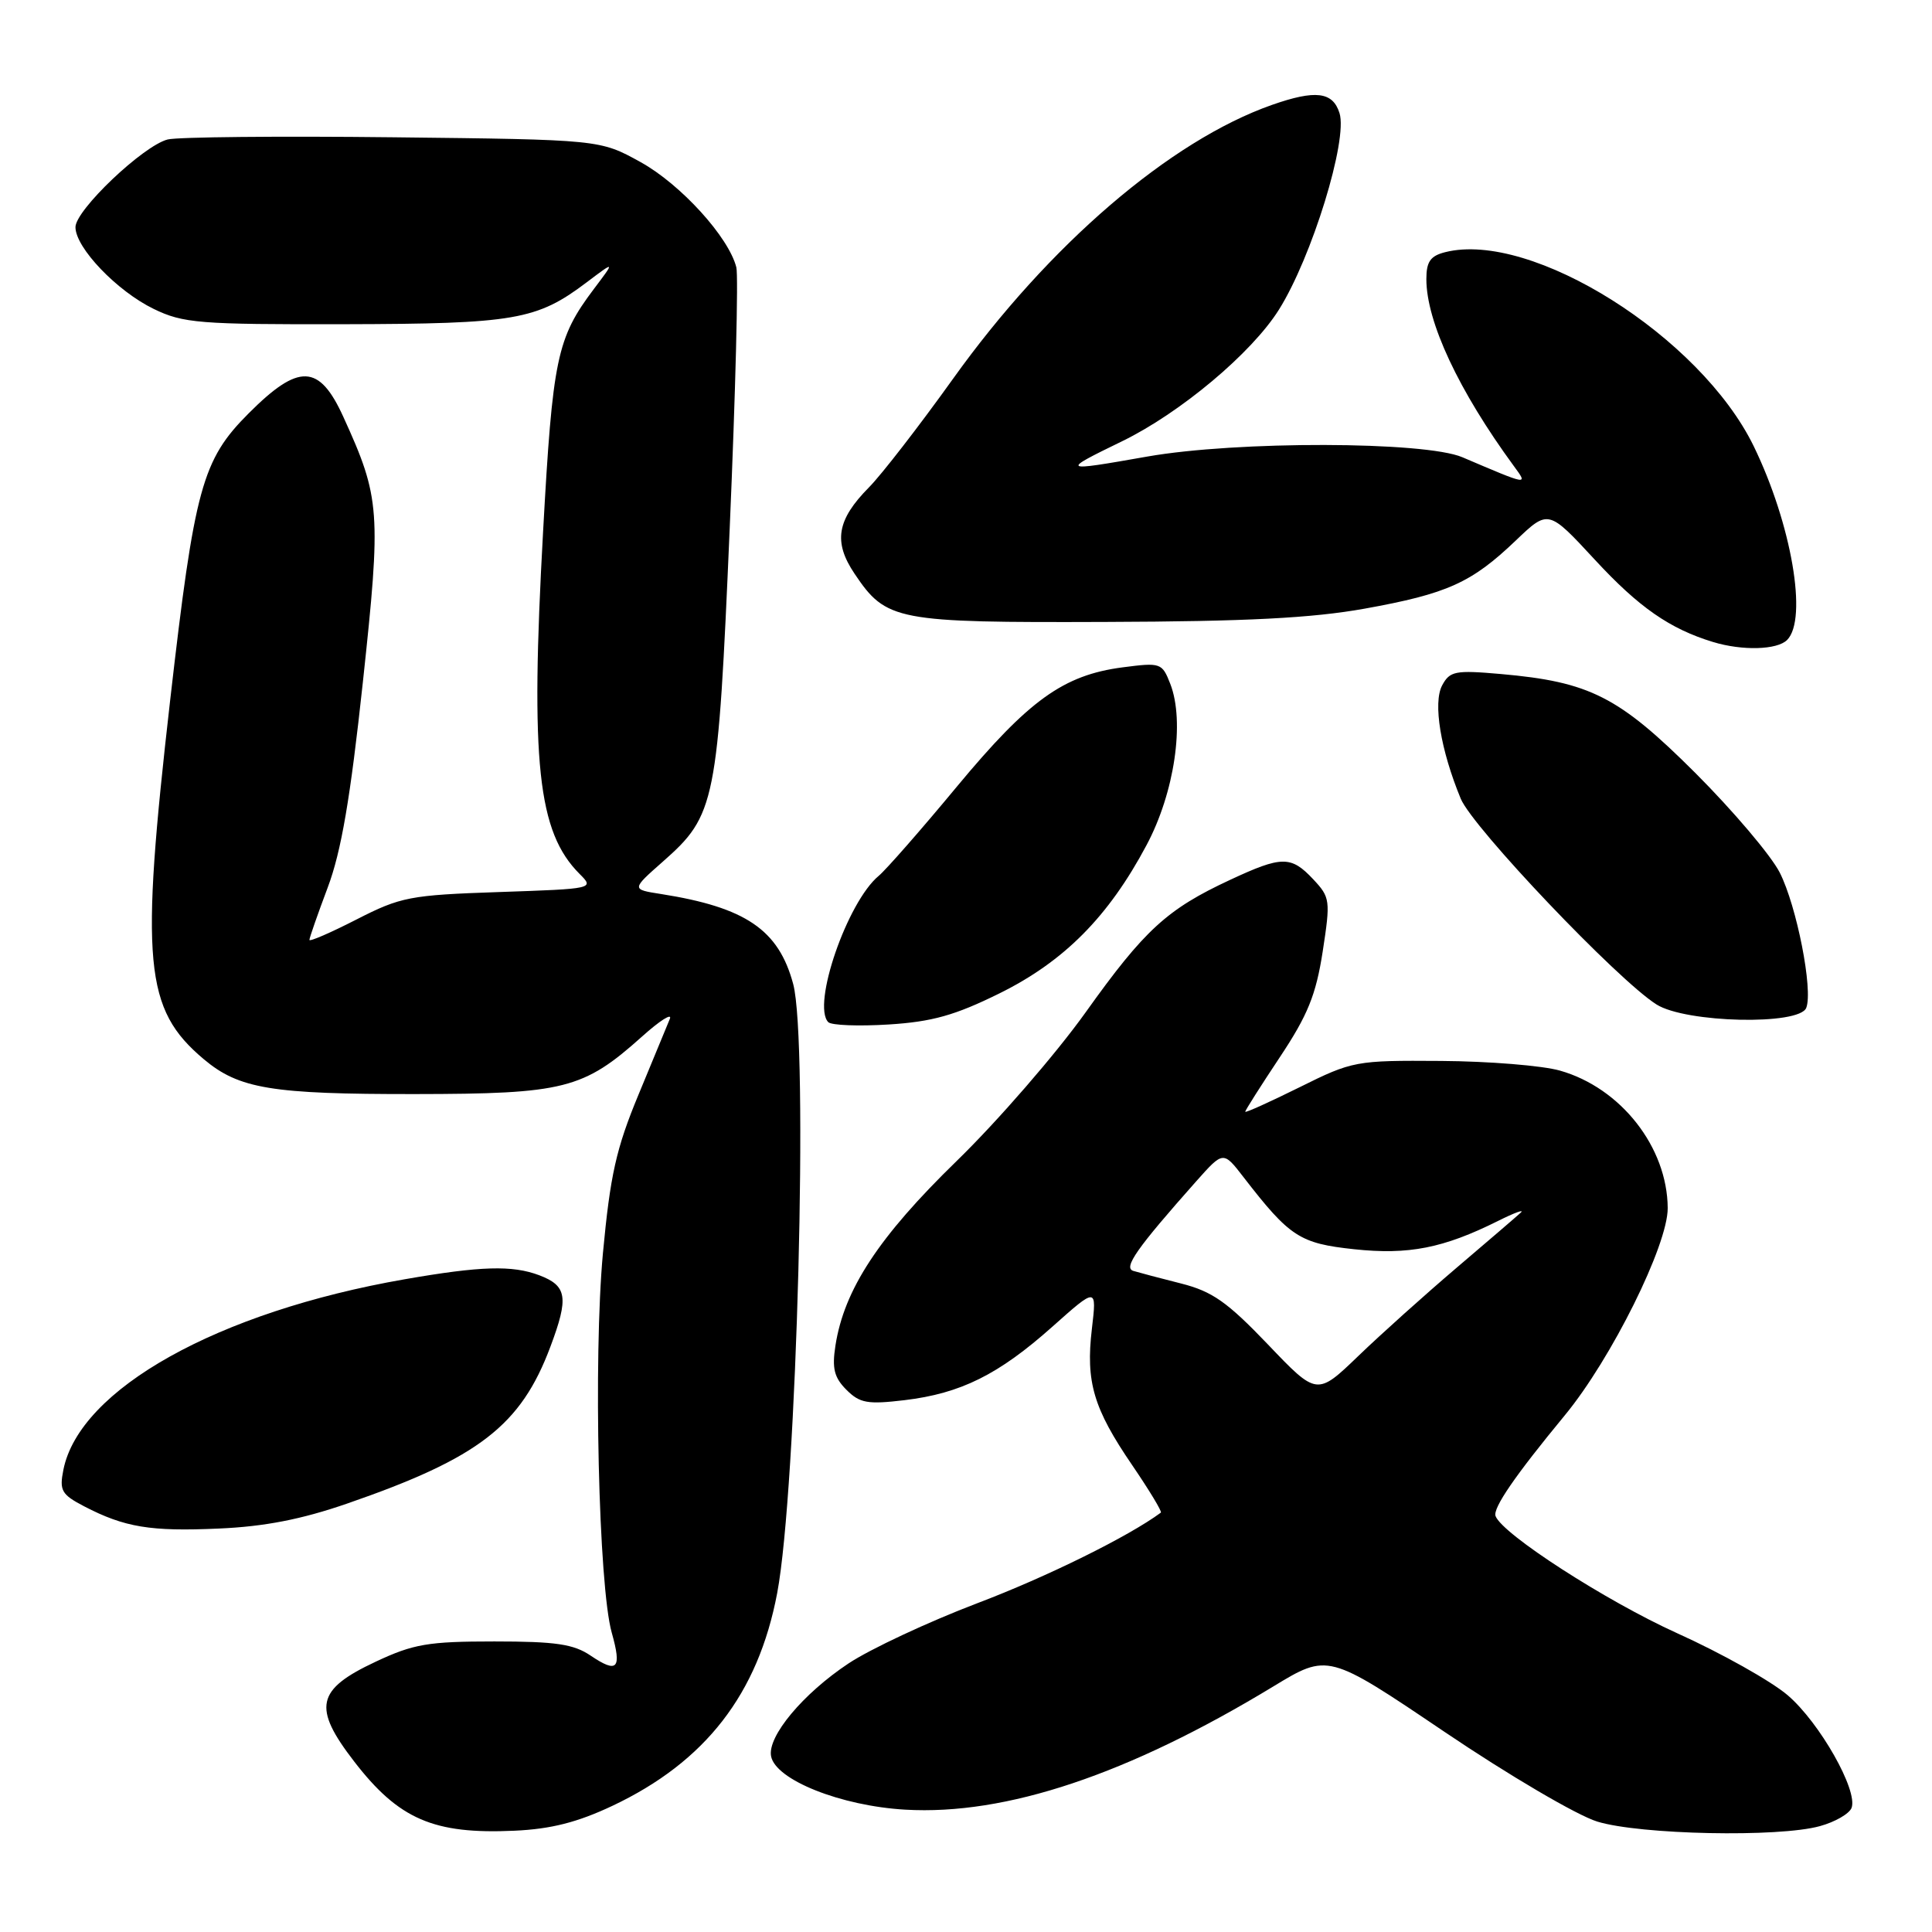 <?xml version="1.0" encoding="UTF-8" standalone="no"?>
<!DOCTYPE svg PUBLIC "-//W3C//DTD SVG 1.1//EN" "http://www.w3.org/Graphics/SVG/1.1/DTD/svg11.dtd" >
<svg xmlns="http://www.w3.org/2000/svg" xmlns:xlink="http://www.w3.org/1999/xlink" version="1.1" viewBox="0 0 256 256">
 <g >
 <path fill="currentColor"
d=" M 81.15 239.28 C 93.48 233.45 100.45 224.46 102.98 211.10 C 105.59 197.32 107.15 137.99 105.10 130.38 C 103.17 123.20 98.81 120.23 87.58 118.46 C 83.66 117.85 83.66 117.85 87.83 114.17 C 94.82 108.01 95.12 106.48 96.69 70.00 C 97.46 52.12 97.85 36.57 97.57 35.43 C 96.57 31.43 90.21 24.43 84.88 21.48 C 79.50 18.50 79.50 18.50 52.06 18.19 C 36.96 18.02 23.54 18.15 22.22 18.48 C 18.98 19.30 10.00 27.83 10.00 30.10 C 10.00 32.83 15.51 38.58 20.36 40.93 C 24.27 42.83 26.39 43.00 45.57 42.96 C 68.24 42.91 71.12 42.41 77.75 37.40 C 81.50 34.57 81.50 34.57 78.70 38.28 C 73.78 44.81 73.23 47.45 71.96 70.47 C 70.26 101.09 71.24 110.24 76.80 115.80 C 78.76 117.76 78.71 117.77 66.14 118.20 C 54.31 118.60 53.10 118.84 47.25 121.83 C 43.81 123.59 41.00 124.81 41.00 124.54 C 41.00 124.27 42.09 121.15 43.42 117.61 C 45.22 112.83 46.42 105.81 48.08 90.40 C 50.52 67.73 50.40 65.99 45.50 55.25 C 42.30 48.21 39.60 48.11 32.96 54.76 C 26.78 60.94 25.78 64.60 22.55 92.76 C 18.56 127.62 19.13 133.72 26.99 140.34 C 31.67 144.28 35.98 144.99 55.00 144.97 C 74.76 144.95 77.30 144.31 85.07 137.35 C 87.43 135.23 89.09 134.18 88.76 135.00 C 88.42 135.82 86.55 140.35 84.60 145.06 C 81.64 152.19 80.86 155.70 79.89 166.06 C 78.61 179.90 79.31 210.15 81.06 216.34 C 82.41 221.13 81.82 221.78 78.28 219.39 C 76.02 217.85 73.65 217.50 65.50 217.50 C 56.75 217.50 54.79 217.83 49.79 220.18 C 41.89 223.88 41.39 226.23 46.94 233.42 C 52.84 241.07 57.47 243.07 68.15 242.58 C 73.01 242.36 76.51 241.47 81.15 239.28 Z  M 241.15 241.97 C 243.16 241.42 245.04 240.33 245.34 239.56 C 246.22 237.26 241.12 228.26 236.88 224.63 C 234.71 222.77 228.11 219.06 222.21 216.40 C 212.77 212.12 199.09 203.30 198.17 200.89 C 197.78 199.85 200.74 195.54 207.35 187.53 C 213.51 180.06 221.01 164.96 220.98 160.07 C 220.93 152.01 214.77 144.15 206.70 141.86 C 204.39 141.20 197.30 140.62 190.94 140.58 C 179.62 140.50 179.22 140.58 172.19 144.07 C 168.23 146.03 165.00 147.49 165.00 147.31 C 165.00 147.12 167.06 143.88 169.58 140.09 C 173.28 134.53 174.37 131.84 175.26 126.11 C 176.31 119.28 176.26 118.91 174.00 116.50 C 171.07 113.38 169.85 113.39 163.01 116.58 C 154.64 120.47 151.66 123.20 143.86 134.13 C 139.90 139.67 132.21 148.54 126.75 153.85 C 116.44 163.88 111.85 170.87 110.70 178.30 C 110.23 181.32 110.53 182.53 112.16 184.16 C 113.93 185.93 114.96 186.11 119.85 185.53 C 127.30 184.64 132.31 182.15 139.45 175.79 C 145.33 170.55 145.33 170.55 144.68 176.08 C 143.85 183.12 144.89 186.63 150.02 194.14 C 152.29 197.47 154.00 200.30 153.82 200.43 C 149.55 203.59 138.72 208.94 129.51 212.43 C 123.02 214.90 115.34 218.49 112.44 220.41 C 106.41 224.41 101.68 230.07 102.17 232.70 C 102.75 235.84 111.42 239.30 119.96 239.79 C 133.29 240.56 149.48 235.14 168.71 223.47 C 175.97 219.06 175.97 219.06 191.39 229.47 C 199.93 235.24 208.97 240.55 211.65 241.37 C 217.32 243.11 235.70 243.49 241.15 241.97 Z  M 46.00 199.23 C 63.45 193.20 69.03 188.89 72.94 178.42 C 75.38 171.91 75.14 170.38 71.46 168.98 C 67.89 167.63 63.71 167.75 53.62 169.51 C 28.87 173.82 10.54 184.06 8.40 194.75 C 7.85 197.50 8.15 198.03 11.14 199.59 C 16.50 202.38 19.94 202.95 29.00 202.54 C 35.04 202.28 39.96 201.32 46.00 199.23 Z  M 132.43 131.63 C 140.99 127.40 146.87 121.48 151.92 111.99 C 155.63 105.04 157.02 95.63 155.07 90.62 C 153.98 87.83 153.81 87.77 148.73 88.43 C 140.90 89.46 136.31 92.77 126.80 104.22 C 122.07 109.93 117.40 115.25 116.44 116.05 C 112.27 119.50 107.55 133.18 109.75 135.44 C 110.16 135.86 113.76 136.00 117.75 135.75 C 123.51 135.39 126.54 134.54 132.43 131.63 Z  M 239.34 133.54 C 240.26 131.17 238.08 120.08 235.83 115.63 C 234.68 113.36 229.63 107.41 224.62 102.40 C 214.48 92.29 210.66 90.35 198.86 89.31 C 192.82 88.78 192.11 88.92 191.09 90.82 C 189.86 93.14 190.88 99.36 193.56 105.84 C 195.16 109.68 214.35 129.86 219.50 133.10 C 223.39 135.55 238.45 135.89 239.34 133.54 Z  M 236.80 84.80 C 239.56 82.04 237.38 69.42 232.38 59.13 C 225.31 44.61 202.95 30.54 191.51 33.41 C 189.54 33.90 189.00 34.67 189.00 36.98 C 189.00 42.63 193.27 51.76 200.61 61.78 C 202.48 64.33 202.60 64.35 193.78 60.59 C 188.81 58.46 163.86 58.41 152.00 60.50 C 140.54 62.52 140.46 62.47 148.68 58.47 C 156.39 54.72 165.86 46.78 169.46 41.04 C 173.83 34.09 178.62 18.53 177.49 14.98 C 176.60 12.15 174.30 11.88 168.54 13.90 C 155.06 18.64 138.96 32.46 126.26 50.22 C 121.82 56.42 116.82 62.88 115.16 64.56 C 110.88 68.88 110.39 71.80 113.24 76.03 C 117.44 82.27 118.68 82.51 146.50 82.41 C 165.20 82.35 173.85 81.90 180.82 80.65 C 191.76 78.68 194.98 77.23 200.83 71.64 C 205.16 67.50 205.16 67.50 211.33 74.17 C 217.16 80.48 221.25 83.32 226.99 85.07 C 230.88 86.25 235.48 86.12 236.80 84.80 Z  M 168.00 178.14 C 162.62 172.52 160.64 171.12 156.50 170.07 C 153.75 169.38 150.90 168.62 150.17 168.40 C 148.81 167.99 150.61 165.42 158.53 156.50 C 162.09 152.50 162.09 152.50 164.79 156.00 C 170.90 163.90 172.22 164.76 179.43 165.53 C 186.65 166.30 191.26 165.39 198.50 161.78 C 200.70 160.68 202.05 160.19 201.50 160.69 C 200.95 161.20 197.12 164.48 193.00 167.99 C 188.88 171.50 183.02 176.75 180.00 179.66 C 174.50 184.95 174.50 184.95 168.00 178.14 Z "/>
</g>
</svg>